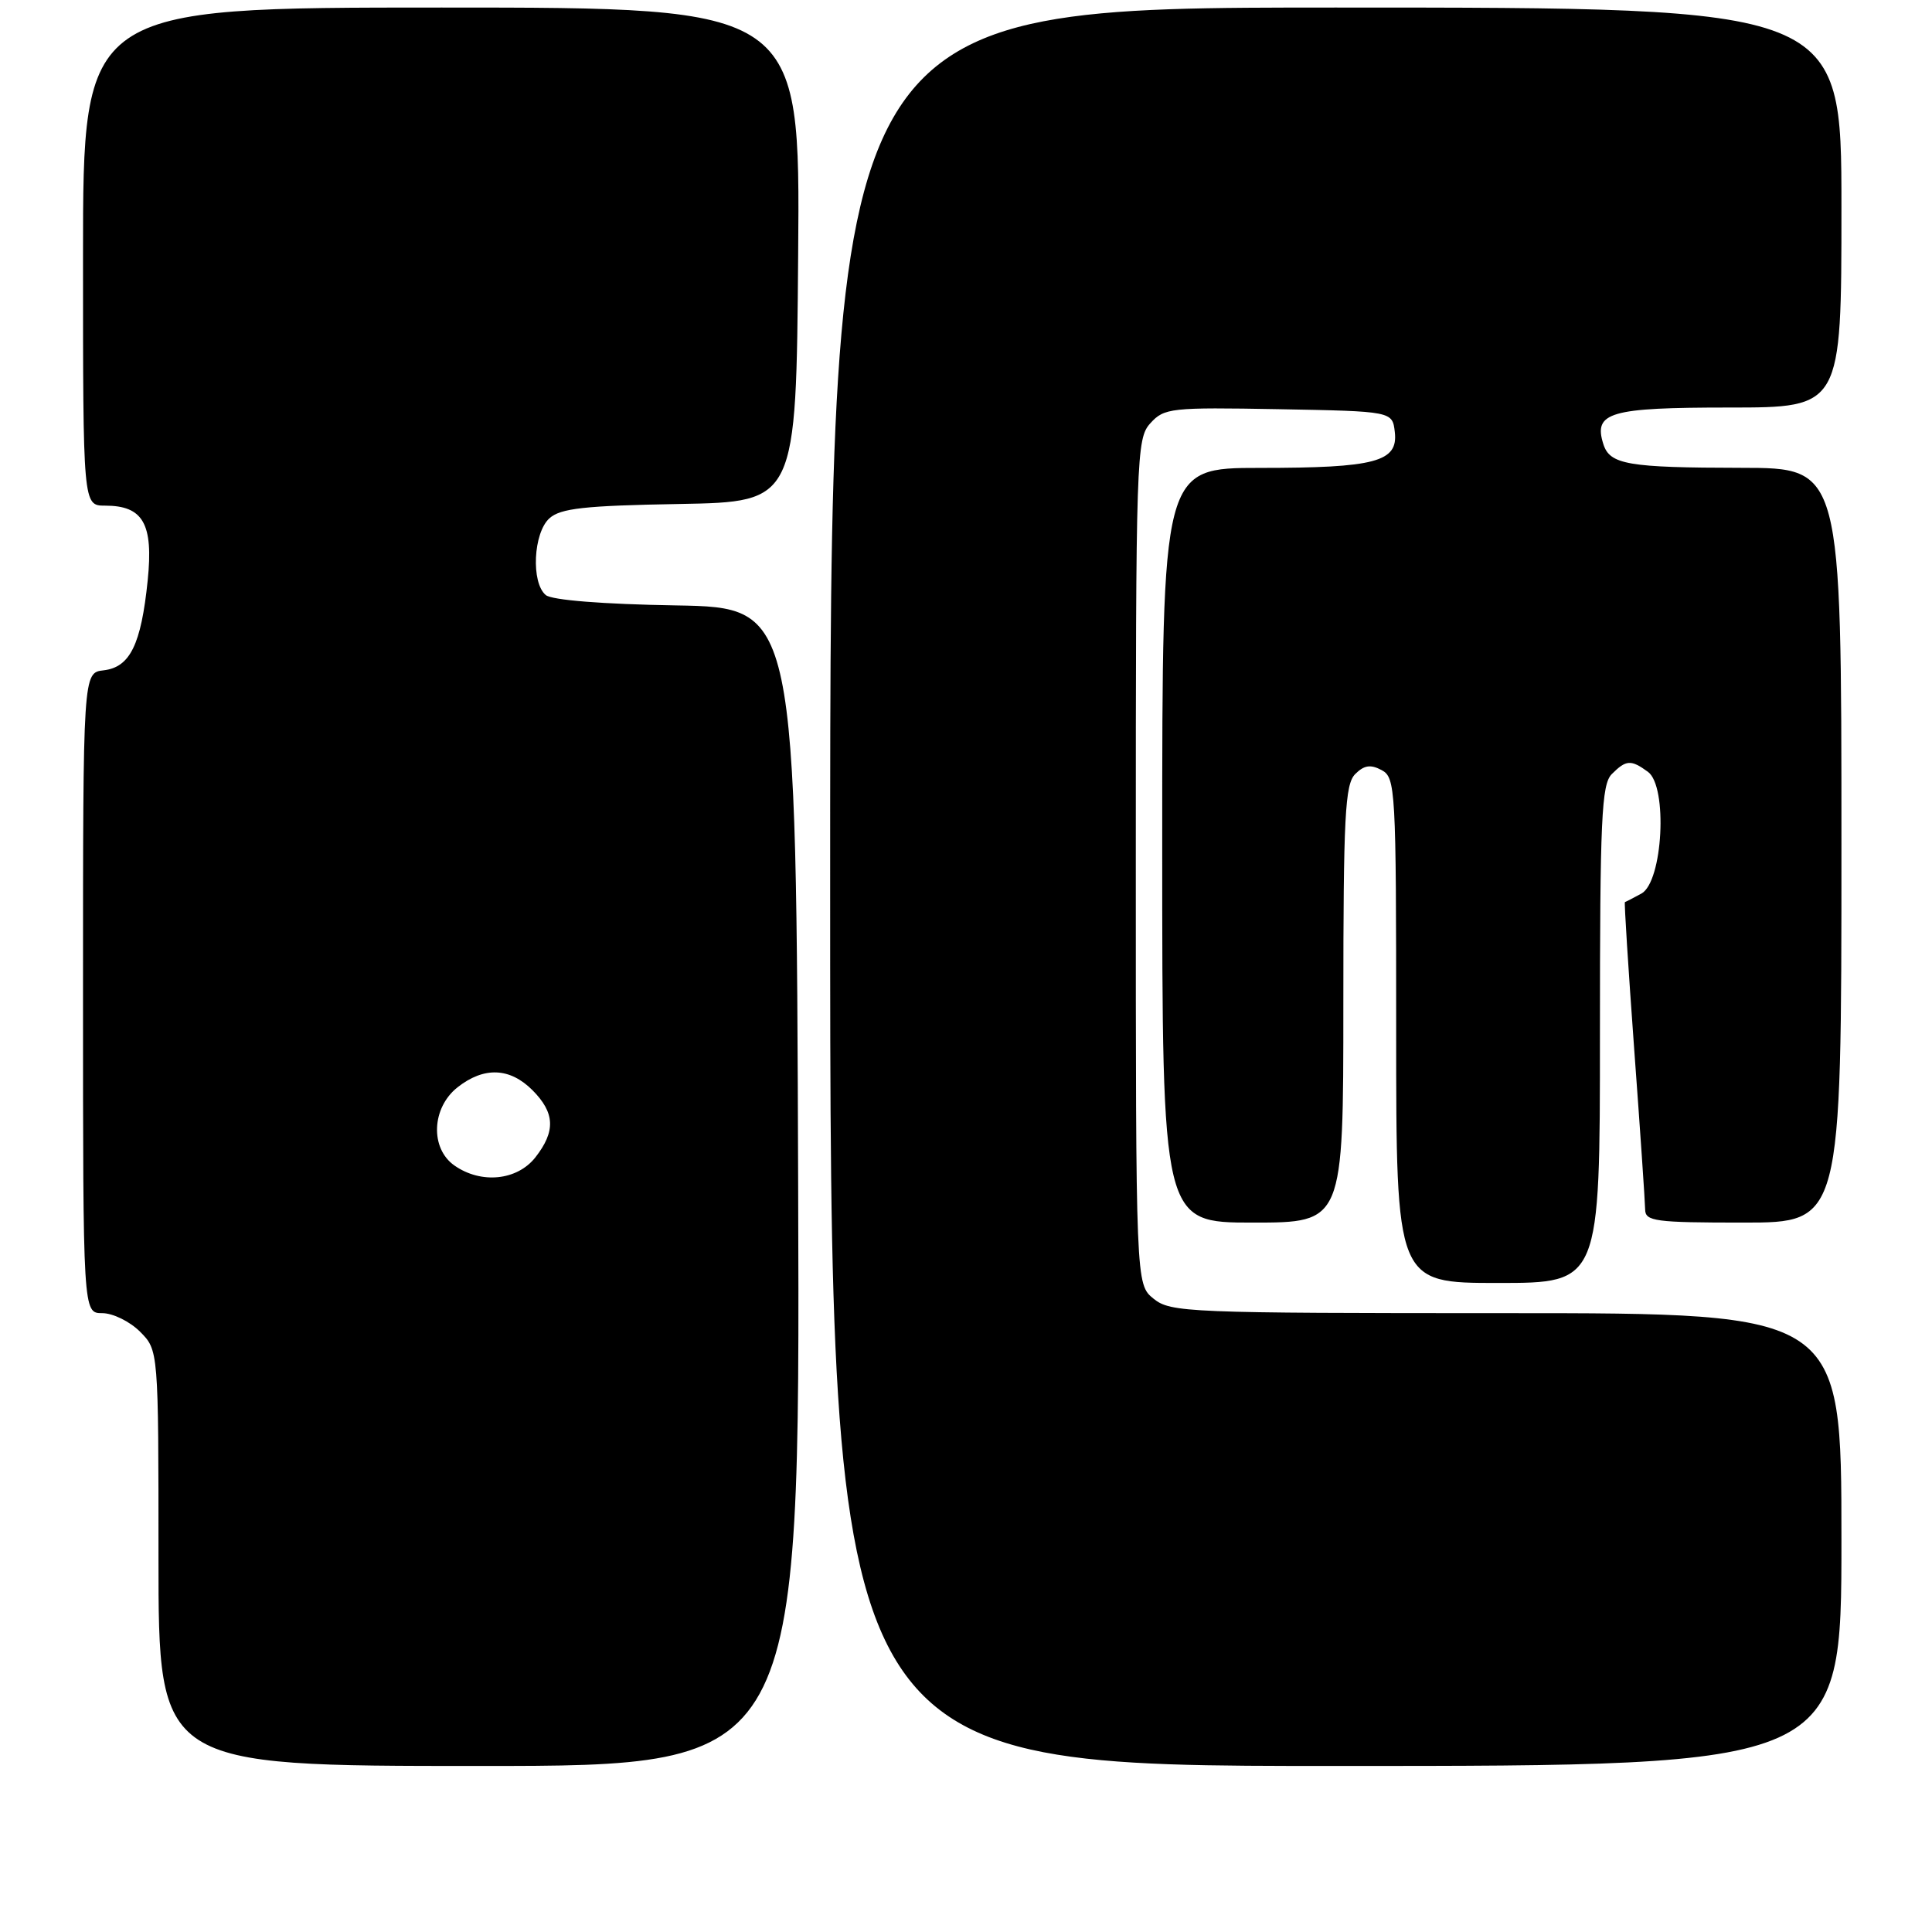 <?xml version="1.0" encoding="UTF-8" standalone="no"?>
<!DOCTYPE svg PUBLIC "-//W3C//DTD SVG 1.1//EN" "http://www.w3.org/Graphics/SVG/1.1/DTD/svg11.dtd" >
<svg xmlns="http://www.w3.org/2000/svg" xmlns:xlink="http://www.w3.org/1999/xlink" version="1.1" viewBox="0 0 256 256">
 <g >
 <path fill="currentColor"
d=" M 105.76 157.25 C 105.50 80.50 105.50 80.50 89.57 80.22 C 79.90 80.06 73.12 79.52 72.32 78.85 C 70.35 77.22 70.66 70.61 72.80 68.68 C 74.27 67.35 77.45 67.00 90.05 66.78 C 105.50 66.50 105.50 66.50 105.76 33.75 C 106.03 1.00 106.03 1.00 58.51 1.00 C 11.00 1.00 11.00 1.00 11.00 34.00 C 11.00 67.00 11.00 67.00 13.93 67.00 C 18.97 67.00 20.34 69.40 19.57 76.91 C 18.70 85.41 17.23 88.41 13.74 88.82 C 11.00 89.13 11.00 89.13 11.00 131.57 C 11.00 174.00 11.00 174.00 13.55 174.00 C 14.95 174.00 17.20 175.10 18.55 176.45 C 21.00 178.91 21.00 178.91 21.00 206.45 C 21.00 234.00 21.00 234.00 63.51 234.00 C 106.01 234.00 106.01 234.00 105.76 157.25 Z  M 244.00 204.00 C 244.00 174.00 244.00 174.00 199.61 174.00 C 157.40 174.00 155.11 173.91 152.86 172.09 C 150.50 170.18 150.50 170.18 150.50 114.19 C 150.50 60.31 150.57 58.13 152.43 56.08 C 154.26 54.06 155.14 53.96 169.43 54.22 C 184.50 54.50 184.50 54.50 184.82 57.25 C 185.27 61.20 182.26 62.00 166.93 62.00 C 154.00 62.00 154.00 62.00 154.00 112.00 C 154.00 162.00 154.00 162.00 166.00 162.00 C 178.00 162.00 178.00 162.00 178.00 133.07 C 178.00 108.12 178.22 103.93 179.57 102.57 C 180.75 101.39 181.61 101.26 183.07 102.04 C 184.92 103.03 185.00 104.50 185.00 136.54 C 185.00 170.00 185.00 170.00 198.50 170.00 C 212.00 170.00 212.00 170.00 212.00 137.07 C 212.00 108.47 212.21 103.94 213.57 102.57 C 215.47 100.67 216.11 100.63 218.36 102.27 C 221.01 104.21 220.34 116.83 217.50 118.40 C 216.40 119.00 215.41 119.51 215.31 119.53 C 215.20 119.54 215.76 128.32 216.54 139.03 C 217.33 149.74 217.98 159.29 217.99 160.25 C 218.00 161.83 219.29 162.00 231.00 162.00 C 244.00 162.00 244.00 162.00 244.00 112.00 C 244.00 62.00 244.00 62.00 230.75 61.99 C 215.68 61.97 213.31 61.56 212.45 58.84 C 211.11 54.63 213.30 54.00 229.12 54.00 C 244.00 54.00 244.00 54.00 244.00 27.50 C 244.00 1.00 244.00 1.00 177.00 1.00 C 110.00 1.00 110.00 1.00 110.00 117.50 C 110.00 234.00 110.00 234.00 177.00 234.00 C 244.00 234.00 244.00 234.00 244.00 204.00 Z  M 60.22 154.44 C 56.97 152.17 57.18 146.79 60.63 144.07 C 64.13 141.32 67.55 141.45 70.55 144.45 C 73.54 147.45 73.65 149.90 70.93 153.37 C 68.51 156.43 63.75 156.91 60.22 154.44 Z "/>
</g>
</svg>